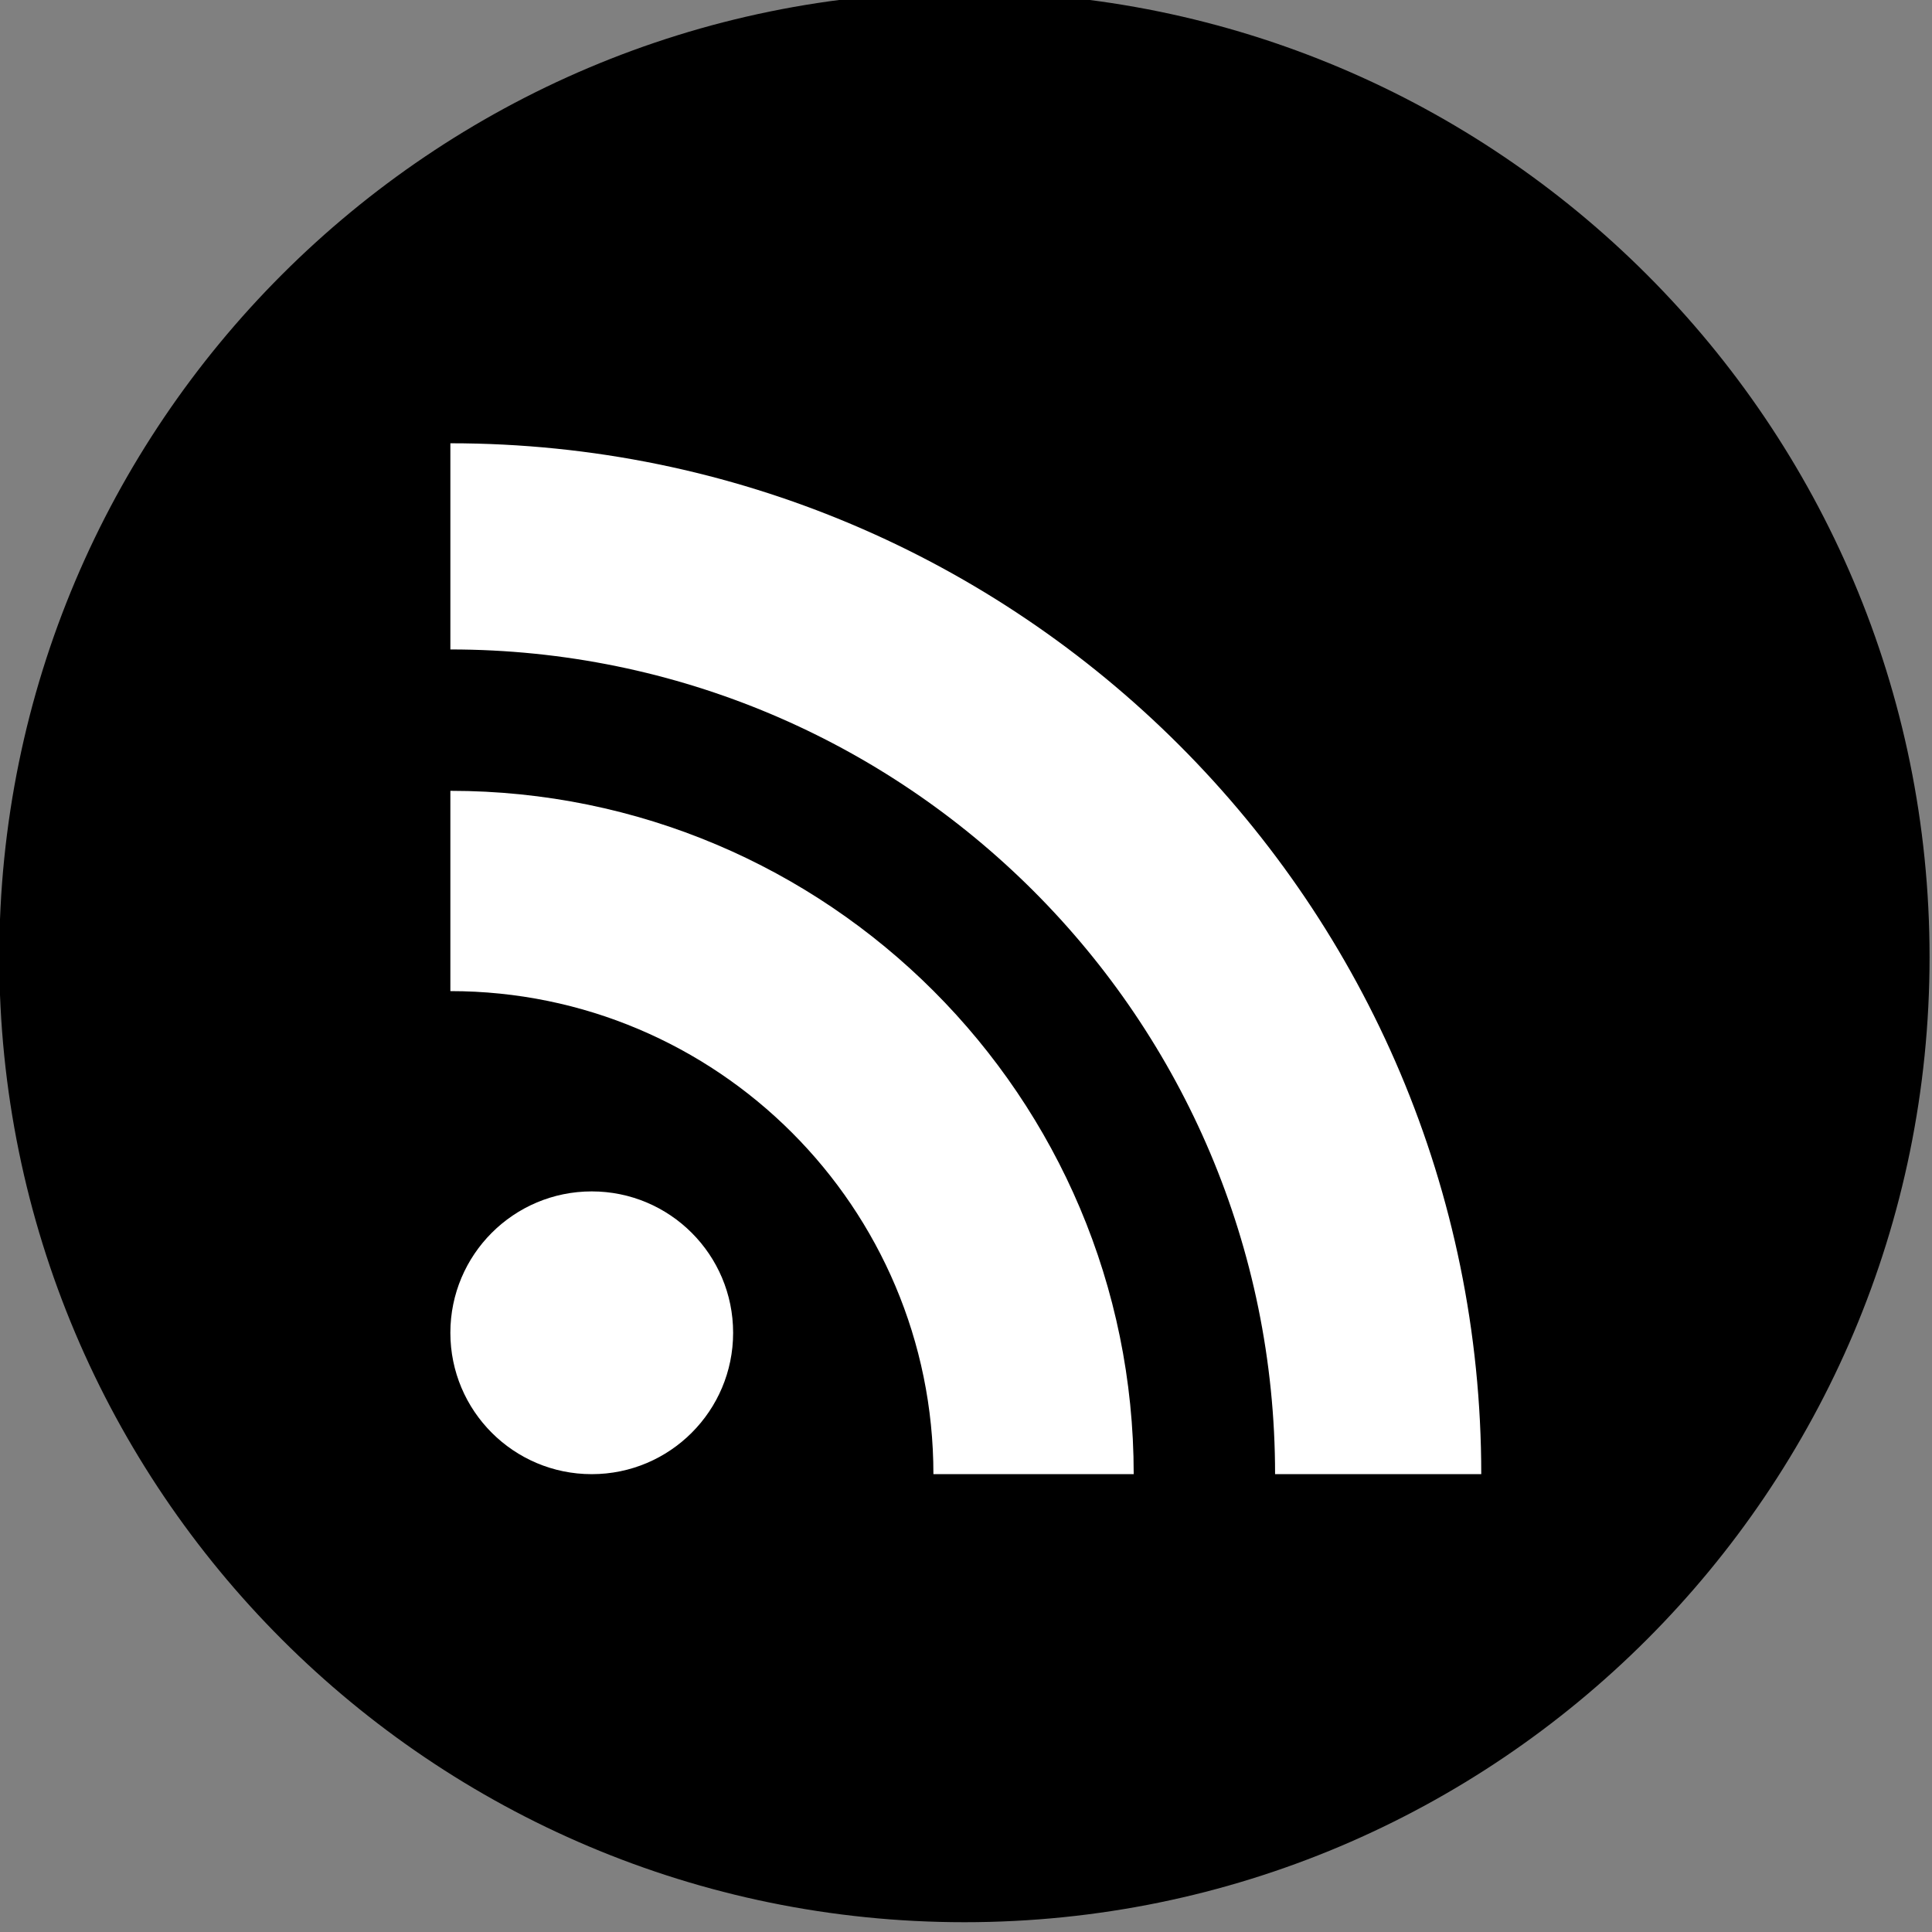 <?xml version="1.0" encoding="UTF-8" standalone="no"?>
<!-- Created with Inkscape (http://www.inkscape.org/) -->

<svg
   xmlns:dc="http://purl.org/dc/elements/1.1/"
   xmlns:cc="http://creativecommons.org/ns#"
   xmlns:rdf="http://www.w3.org/1999/02/22-rdf-syntax-ns#"
   xmlns:svg="http://www.w3.org/2000/svg"
   xmlns="http://www.w3.org/2000/svg"
   xmlns:sodipodi="http://sodipodi.sourceforge.net/DTD/sodipodi-0.dtd"
   xmlns:inkscape="http://www.inkscape.org/namespaces/inkscape"
   width="100"
   height="100"
   id="svg3623"
   version="1.1"
   inkscape:version="0.48.4 r9939"
   sodipodi:docname="veryrss.svg">
  <rect width="100%" height="100%" fill="#808080" stroke="none"/>
  <title
     id="title2823">RSS Feed</title>
  <defs
     id="defs3625">
    <inkscape:perspective
       sodipodi:type="inkscape:persp3d"
       inkscape:vp_x="0 : 526.18109 : 1"
       inkscape:vp_y="0 : 1000 : 0"
       inkscape:vp_z="744.09448 : 526.18109 : 1"
       inkscape:persp3d-origin="372.04724 : 350.78739 : 1"
       id="perspective3631" />
    <inkscape:perspective
       id="perspective3668"
       inkscape:persp3d-origin="0.5 : 0.33333333 : 1"
       inkscape:vp_z="1 : 0.5 : 1"
       inkscape:vp_y="0 : 1000 : 0"
       inkscape:vp_x="0 : 0.5 : 1"
       sodipodi:type="inkscape:persp3d" />
  </defs>
  <sodipodi:namedview
     id="base"
     pagecolor="#ffffff"
     bordercolor="#666666"
     borderopacity="1.0"
     inkscape:pageopacity="0.0"
     inkscape:pageshadow="2"
     inkscape:zoom="1"
     inkscape:cx="9.3928607"
     inkscape:cy="35.285728"
     inkscape:document-units="px"
     inkscape:current-layer="layer1"
     showgrid="false"
     inkscape:window-width="1920"
     inkscape:window-height="1017"
     inkscape:window-x="-8"
     inkscape:window-y="-8"
     inkscape:window-maximized="1"
     fit-margin-top="0"
     fit-margin-left="0"
     fit-margin-right="0"
     fit-margin-bottom="0" />
  <g
     inkscape:label="Layer 1"
     inkscape:groupmode="layer"
     id="layer1"
     transform="translate(39.286,-993.648)">
    <g
       id="g3047"
       transform="matrix(0.442,0,0,0.442,-21.903,609.733)">
      <path
         transform="matrix(1.794,0,0,1.932,613.603,907.798)"
         d="m -238,37.714 c 0,32.309 -28.206,58.5 -63,58.5 -34.794,0 -63,-26.191 -63,-58.5 0,-32.309 28.206,-58.5 63,-58.5 34.794,0 63,26.191 63,58.5 z"
         sodipodi:ry="58.5"
         sodipodi:rx="63"
         sodipodi:cy="37.714294"
         sodipodi:cx="-301"
         id="path3045"
         style="fill:#000000;fill-opacity:1;stroke:none"
         sodipodi:type="arc" />
      <g
         style="fill:#ffffff;stroke:none"
         transform="matrix(0.858,0,0,0.858,10.477,139.381)"
         id="g2817">
        <g
           id="g2293"
           transform="matrix(0,-0.804,-0.804,0,621.528,1874.844)"
           style="fill:#ffffff;fill-opacity:1;stroke:none"
           inkscape:transform-center-x="-157.14286"
           inkscape:transform-center-y="425.71432">
          <circle
             d="m 92,189 c 0,13.255 -10.745,24 -24,24 -13.255,0 -24,-10.745 -24,-24 0,-13.255 10.745,-24 24,-24 13.255,0 24,10.745 24,24 z"
             transform="translate(980.571,555.791)"
             id="circle26"
             r="24"
             cy="189"
             cx="68"
             sodipodi:cx="68"
             sodipodi:cy="189"
             sodipodi:rx="24"
             sodipodi:ry="24"
             style="fill:#ffffff;fill-opacity:1;stroke:none" />
          <path
             inkscape:connector-curvature="0"
             id="path28"
             d="m 1140.571,768.791 -34,0 c 0,-45.287 -36.713,-82 -82,-82 l 0,-34 c 64.065,0 116,51.935 116,116 z"
             style="fill:#ffffff;fill-opacity:1;stroke:none" />
          <path
             inkscape:connector-curvature="0"
             id="path30"
             d="m 1164.571,768.791 c 0,-77.32 -62.68,-140 -140,-140 l 0,-35 c 96.65,0 175,78.35 175,175 l -35,0 z"
             style="fill:#ffffff;fill-opacity:1;stroke:none" />
        </g>
      </g>
    </g>
  </g>
</svg>
